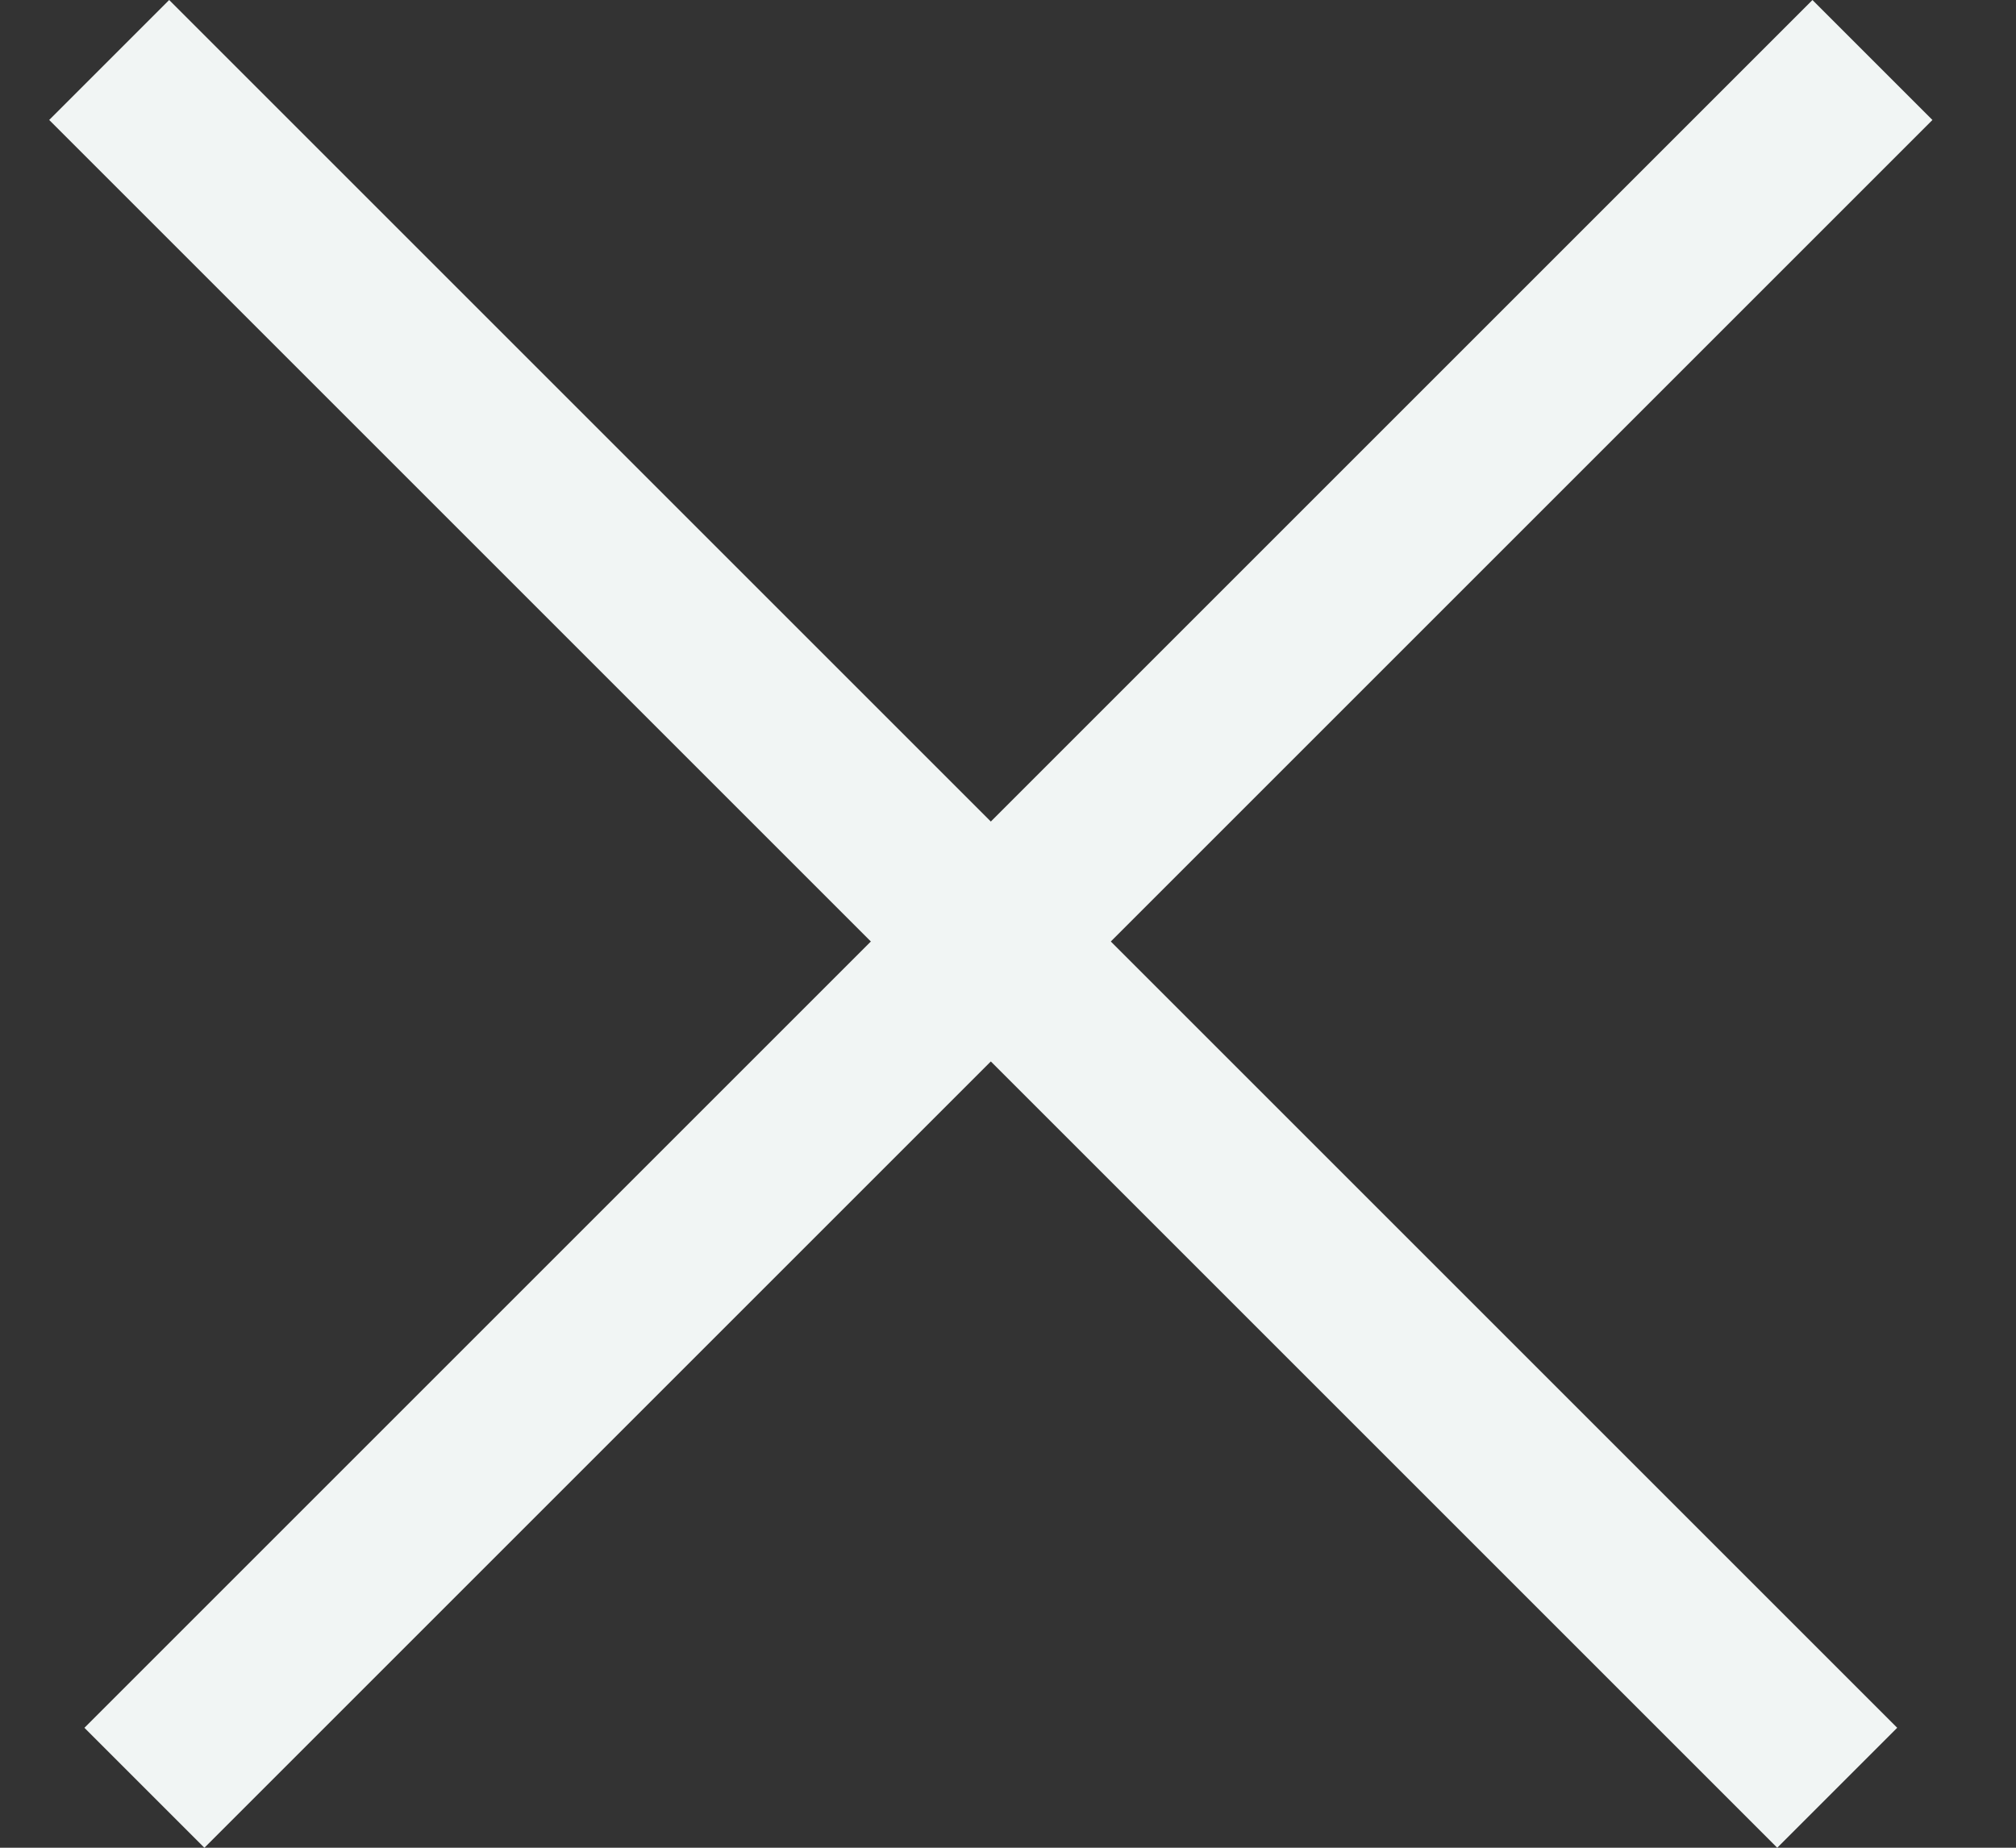 <svg width="24" height="22" viewBox="0 0 24 22" fill="none" xmlns="http://www.w3.org/2000/svg">
<rect x="0" y="0" width="24" height="22" fill="#333333" stroke="none"/>
<rect x="1.005" y="20.572" width="29.093" height="2.02" transform="rotate(-45 1.005 20.572)" fill="#F1F5F4"/>
<rect x="2.014" width="29.093" height="2.02" transform="rotate(45 2.014 0)" fill="#F1F5F4"/>
</svg>
